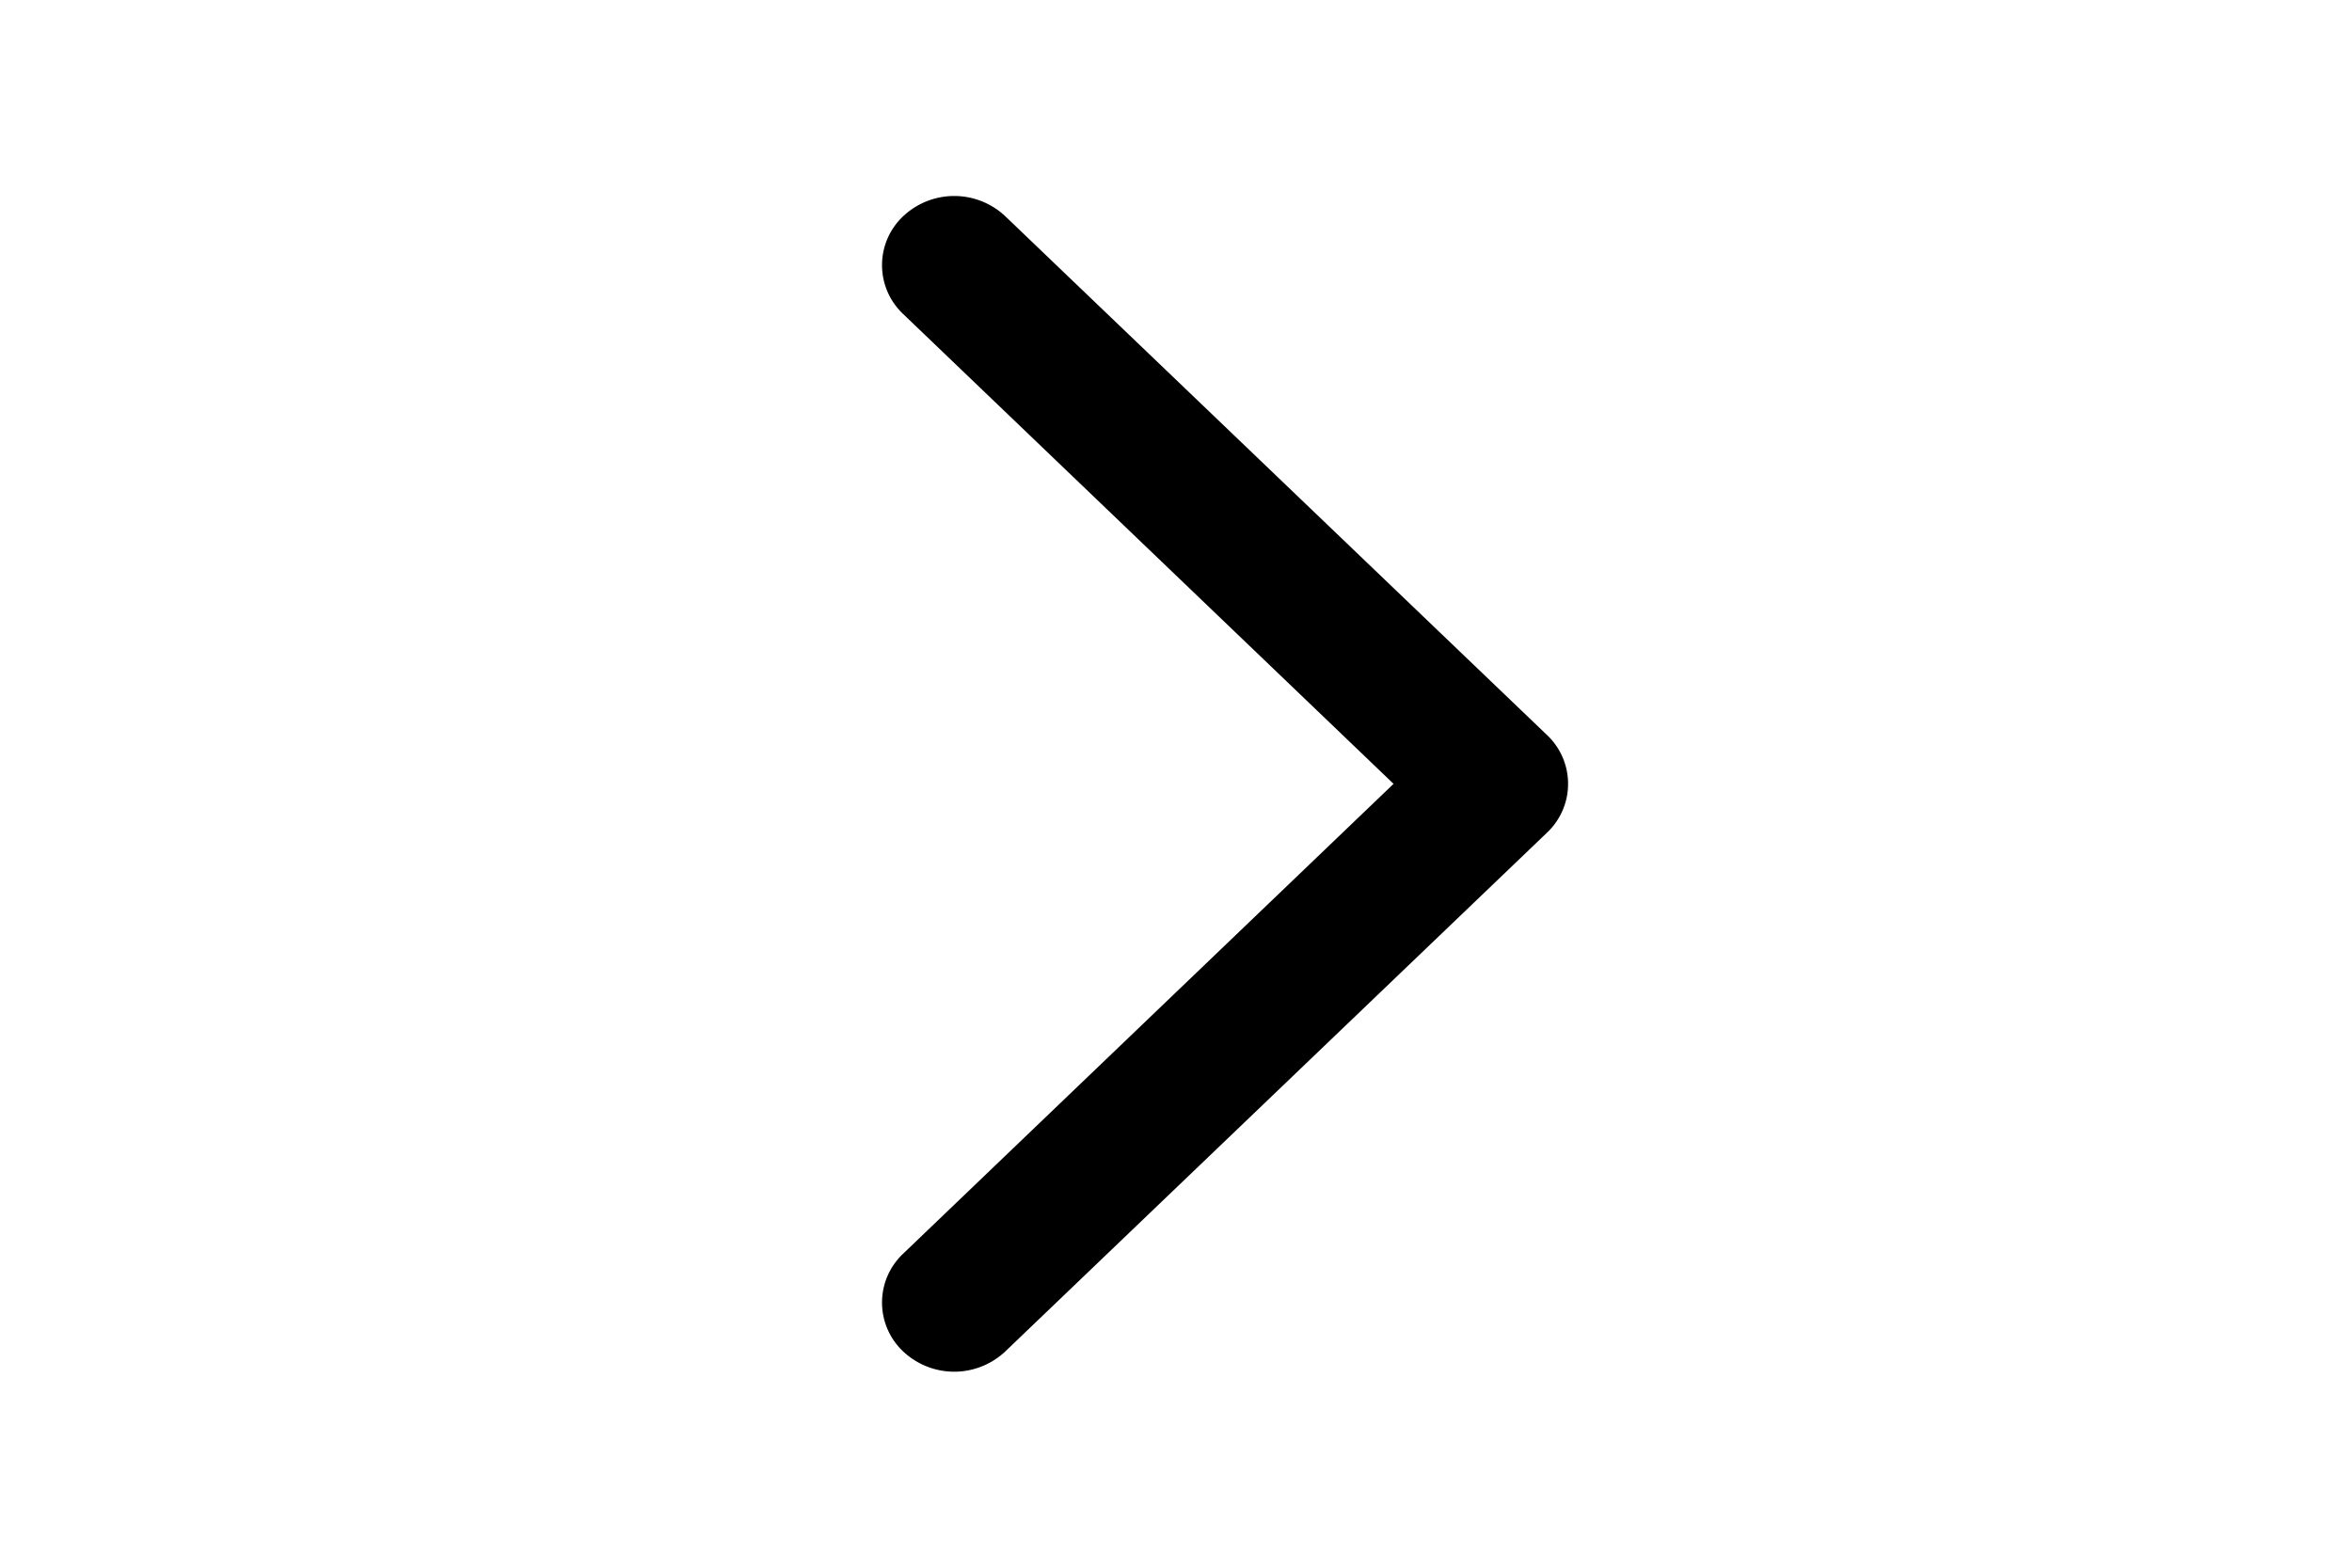 <svg width="24" height="16" viewBox="0 0 24 16" fill="none" xmlns="http://www.w3.org/2000/svg"><path d="M15.784 7.5a.685.685 0 010 1l-5.526 5.293a.76.76 0 01-1.042 0 .685.685 0 010-.998L14.22 8 9.216 3.205a.685.685 0 010-.998.76.76 0 011.042 0L15.784 7.5z" fill="currentColor"/></svg>